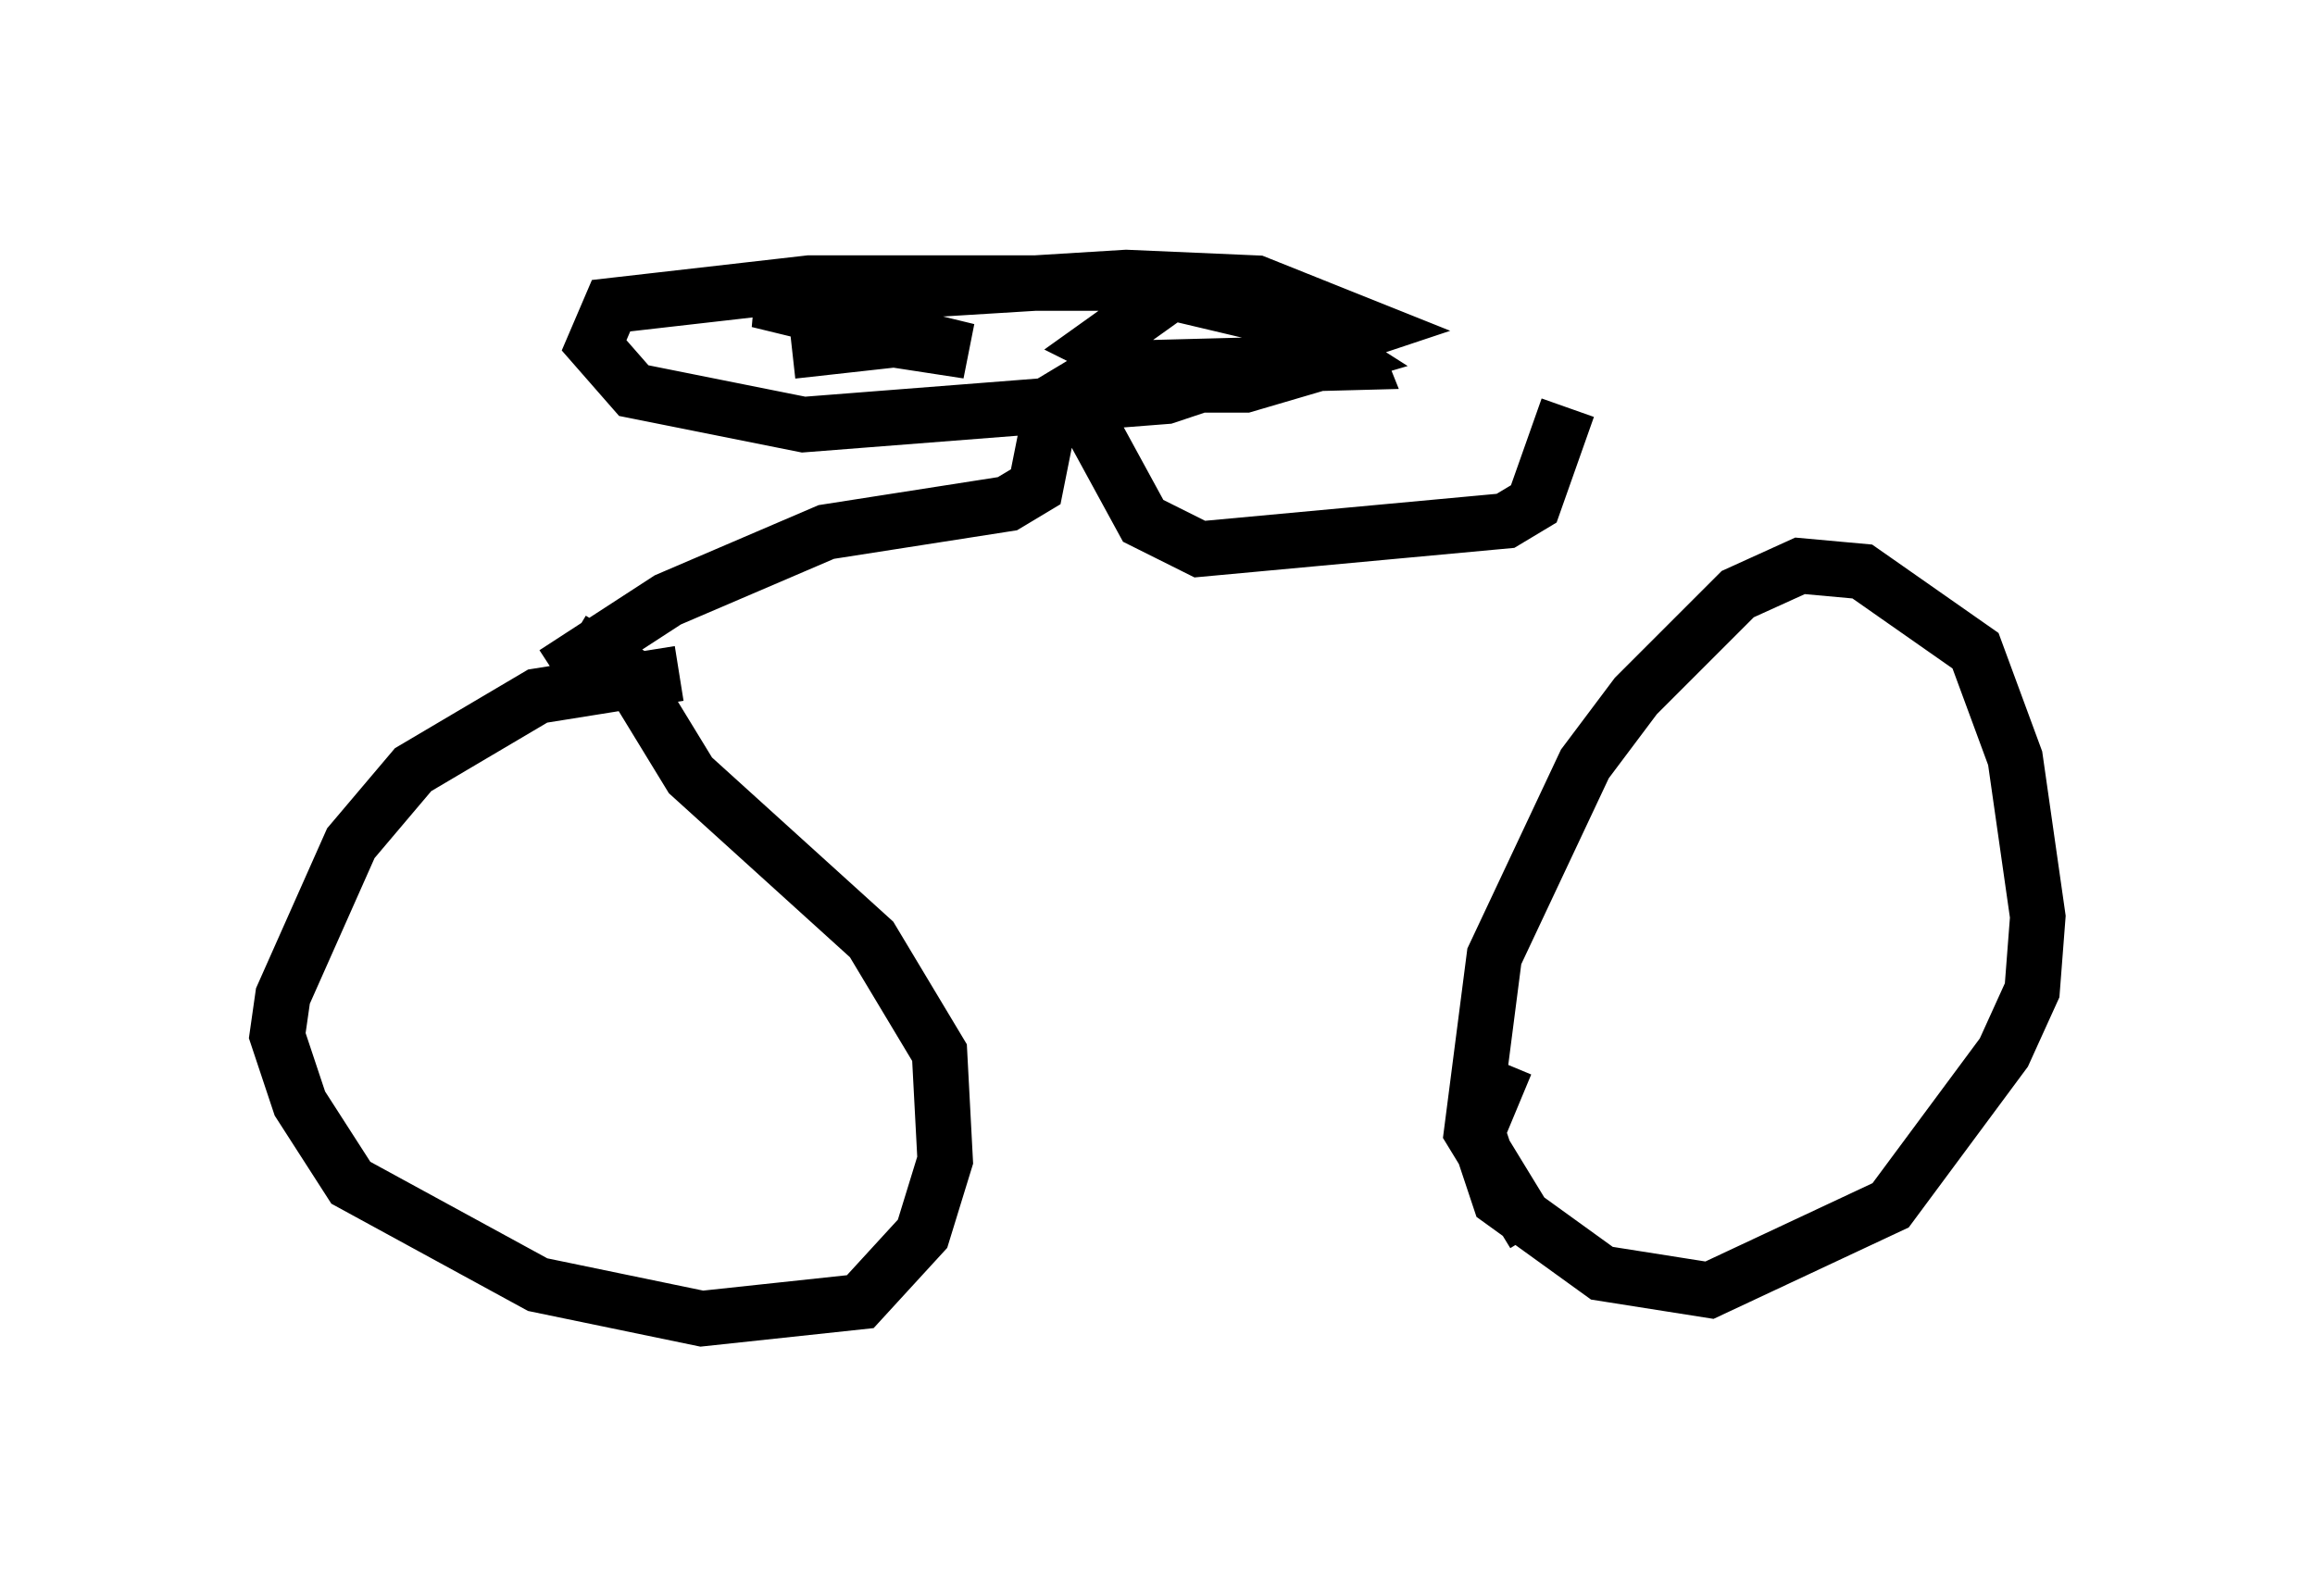 <?xml version="1.0" encoding="utf-8" ?>
<svg baseProfile="full" height="28.784" version="1.1" width="41.748" xmlns="http://www.w3.org/2000/svg" xmlns:ev="http://www.w3.org/2001/xml-events" xmlns:xlink="http://www.w3.org/1999/xlink"><defs /><rect fill="white" height="28.784" width="41.748" x="0" y="0" /><path d="M32.665, 12.248 m-5.513, 6.942 l-0.51, 1.225 0.408, 1.225 l1.838, 1.327 1.94, 0.306 l3.267, -1.531 2.042, -2.756 l0.51, -1.123 0.102, -1.327 l-0.408, -2.858 -0.715, -1.94 l-2.042, -1.429 -1.123, -0.102 l-1.123, 0.51 -1.838, 1.838 l-0.919, 1.225 -1.633, 3.471 l-0.408, 3.165 1.123, 1.838 m-15.415, -10.106 l-2.552, 0.408 -2.246, 1.327 l-1.123, 1.327 -1.225, 2.756 l-0.102, 0.715 0.408, 1.225 l0.919, 1.429 3.369, 1.838 l2.96, 0.613 2.858, -0.306 l1.123, -1.225 0.408, -1.327 l-0.102, -1.94 -1.225, -2.042 l-3.267, -2.96 -1.123, -1.838 l-1.021, -0.613 m-0.306, 0.613 l2.042, -1.327 2.858, -1.225 l3.267, -0.51 0.51, -0.306 l0.306, -1.531 0.51, -0.306 l2.96, 0.0 1.735, -0.51 l-1.123, -0.715 -1.838, -0.51 l-1.429, 1.021 0.817, 0.408 l3.879, -0.102 -0.204, -0.51 l-3.879, -0.919 -5.819, 0.0 l-3.573, 0.408 -0.306, 0.715 l0.715, 0.817 3.063, 0.613 l6.533, -0.51 3.675, -1.225 l-2.042, -0.817 -2.348, -0.102 l-6.635, 0.408 3.777, 0.919 l-1.327, -0.204 -1.838, 0.204 m5.104, 0.817 l1.225, 2.246 1.021, 0.51 l5.513, -0.51 0.51, -0.306 l0.613, -1.735 " fill="none" stroke="black" stroke-width="1" /></svg>